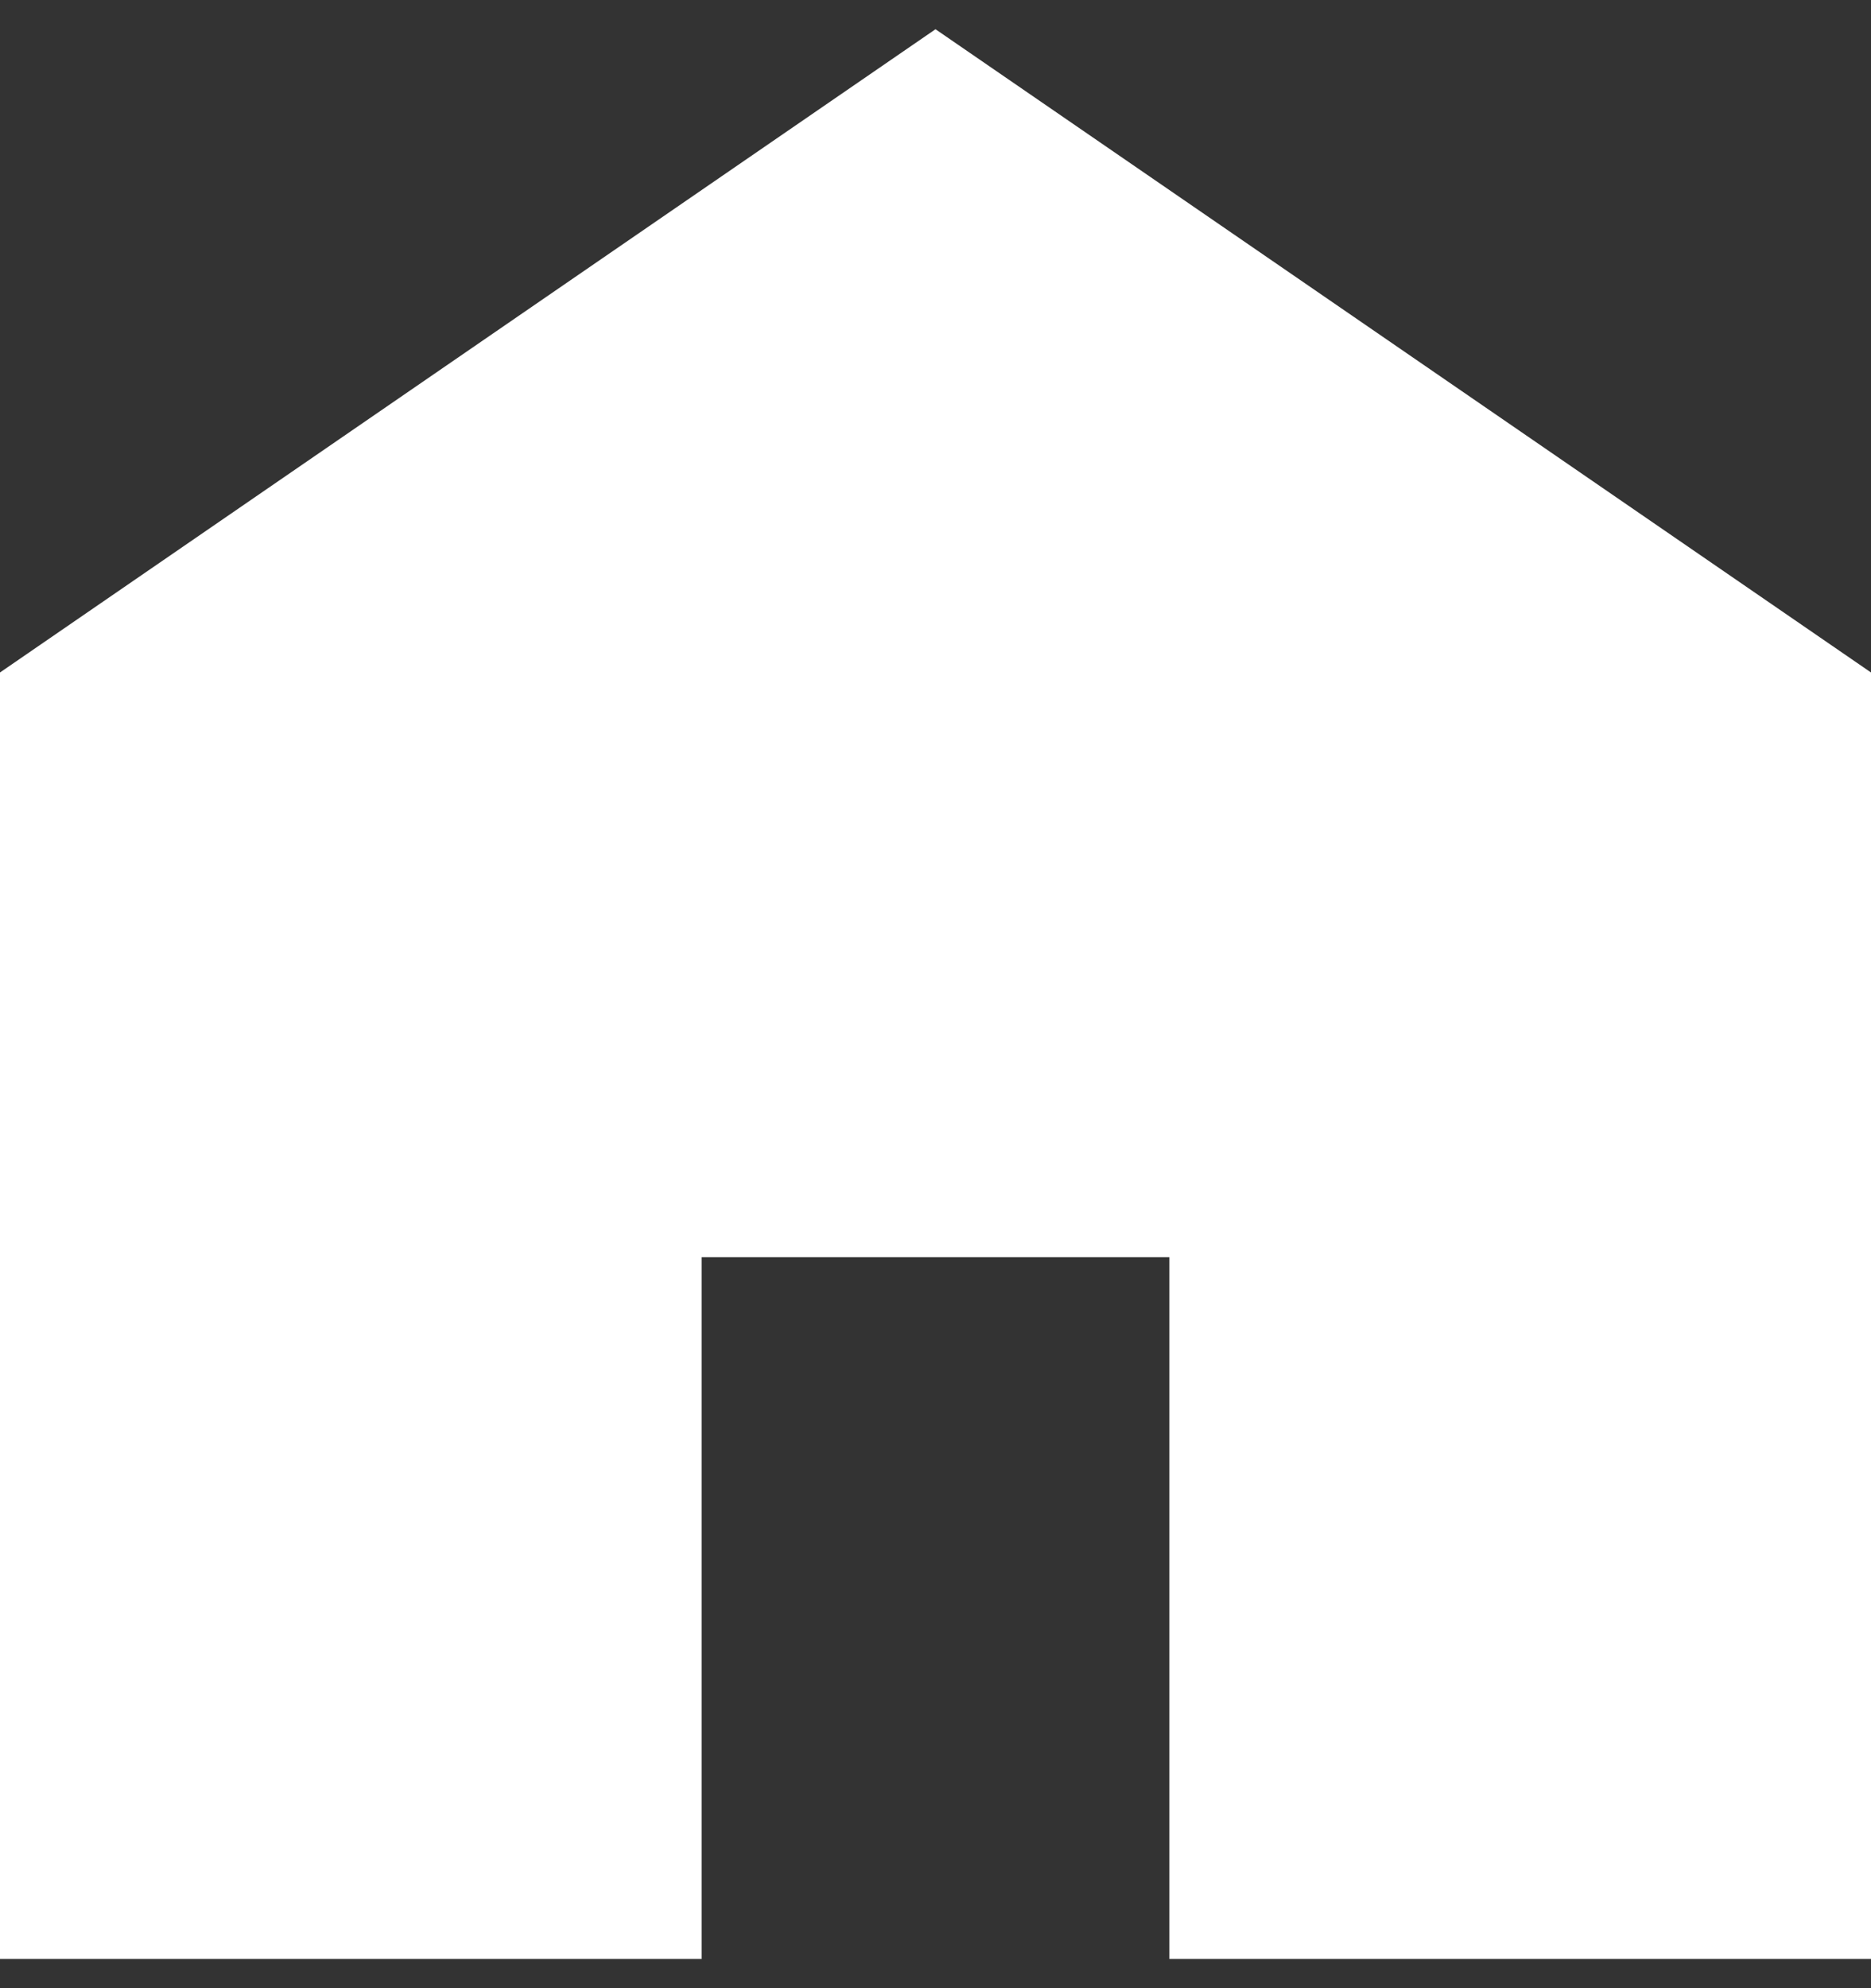<svg width="16" height="17" viewBox="0 0 16 17" fill="none" xmlns="http://www.w3.org/2000/svg">
<rect x="0" y="0" width="16" height="17" fill="#333333" stroke="none"/>
<path fill-rule="evenodd" clip-rule="evenodd" d="M8 0.25L0 5.75V16.75H6V10.75H10V16.75H16V5.75L8 0.25Z" fill="white"/>
</svg>

